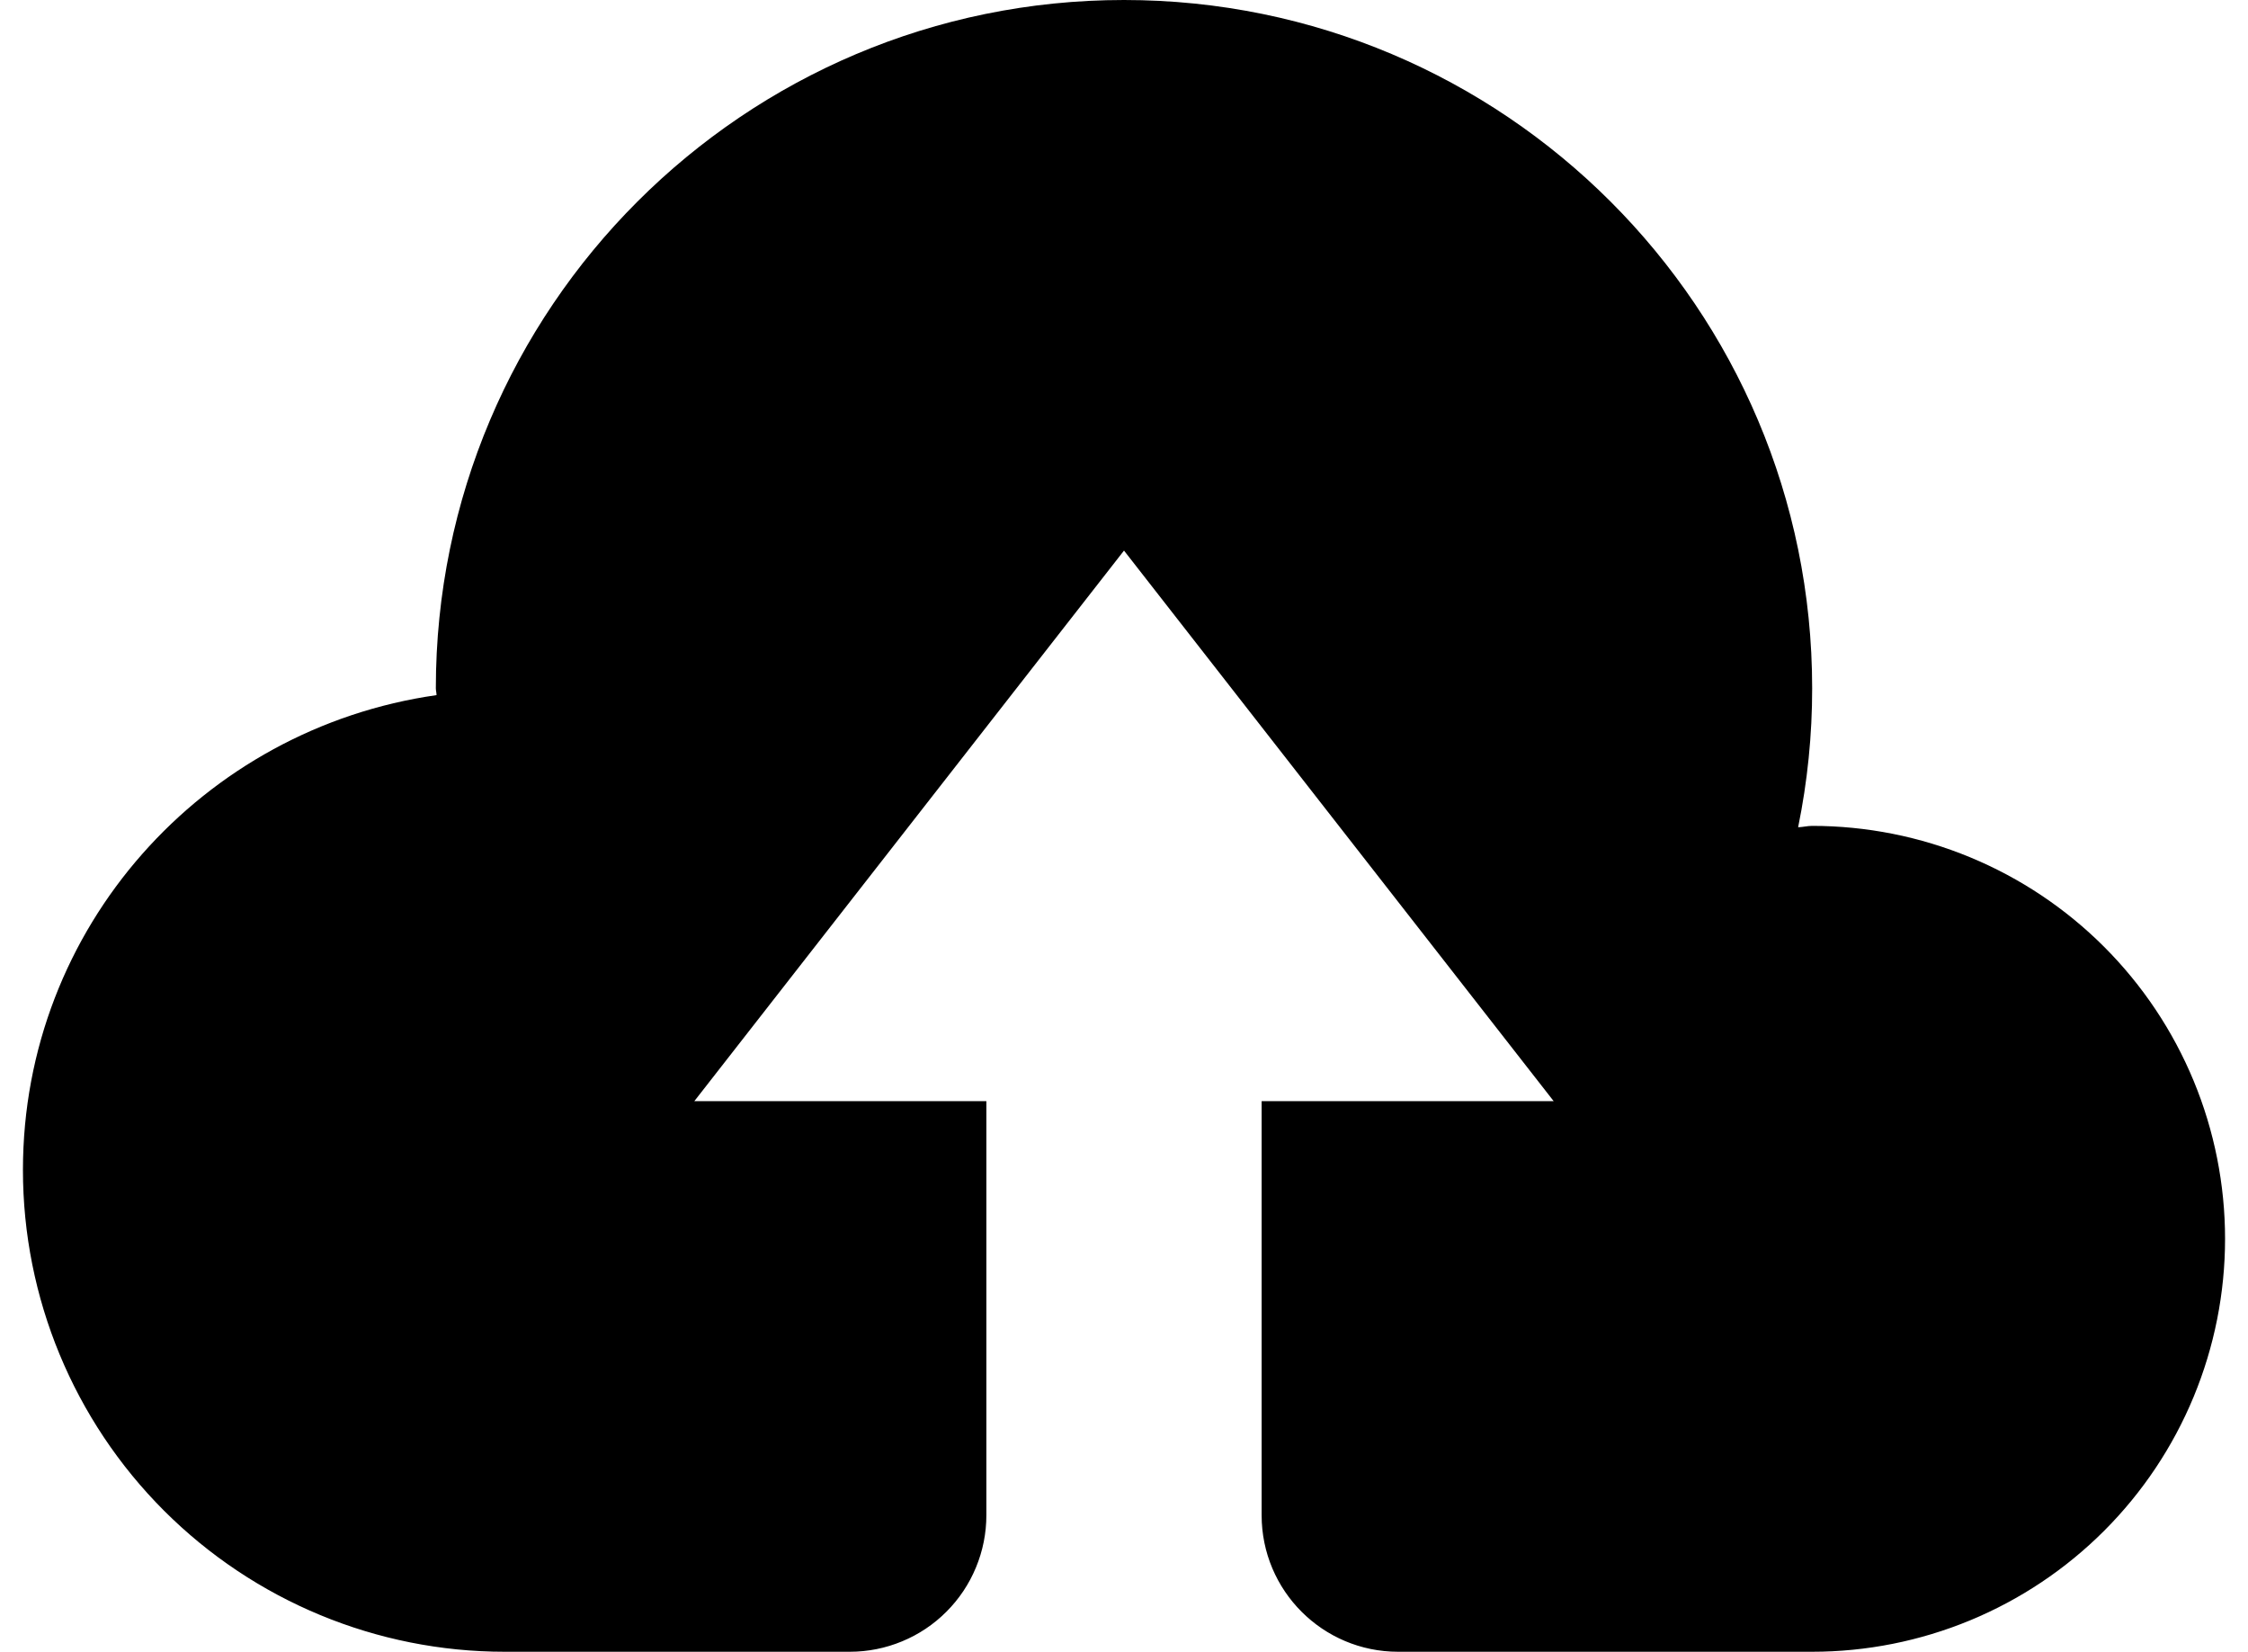 <svg width="49" height="36" viewBox="0 0 49 36" fill="none" xmlns="http://www.w3.org/2000/svg">
<path d="M39.5 18C39.395 18 39.296 18.027 39.194 18.03C39.398 17.033 39.501 16.018 39.5 15C39.5 6.717 32.783 0 24.5 0C16.217 0 9.5 6.717 9.5 15C9.5 15.051 9.515 15.099 9.515 15.15C4.427 15.876 0.5 20.211 0.5 25.5C0.5 28.285 1.606 30.956 3.575 32.925C5.545 34.894 8.215 36 11 36H18.524C18.915 36 19.302 35.923 19.663 35.773C20.024 35.624 20.352 35.405 20.628 35.128C20.905 34.852 21.124 34.524 21.273 34.163C21.423 33.802 21.5 33.415 21.5 33.024V24H15.134L24.5 12L33.866 24H27.5V33.024C27.5 34.668 28.832 36 30.476 36H39.5C40.682 36 41.852 35.767 42.944 35.315C44.036 34.863 45.028 34.2 45.864 33.364C46.7 32.528 47.363 31.536 47.815 30.444C48.267 29.352 48.5 28.182 48.5 27C48.5 25.818 48.267 24.648 47.815 23.556C47.363 22.464 46.7 21.472 45.864 20.636C45.028 19.8 44.036 19.137 42.944 18.685C41.852 18.233 40.682 18 39.5 18Z" fill="black"/>
</svg>

